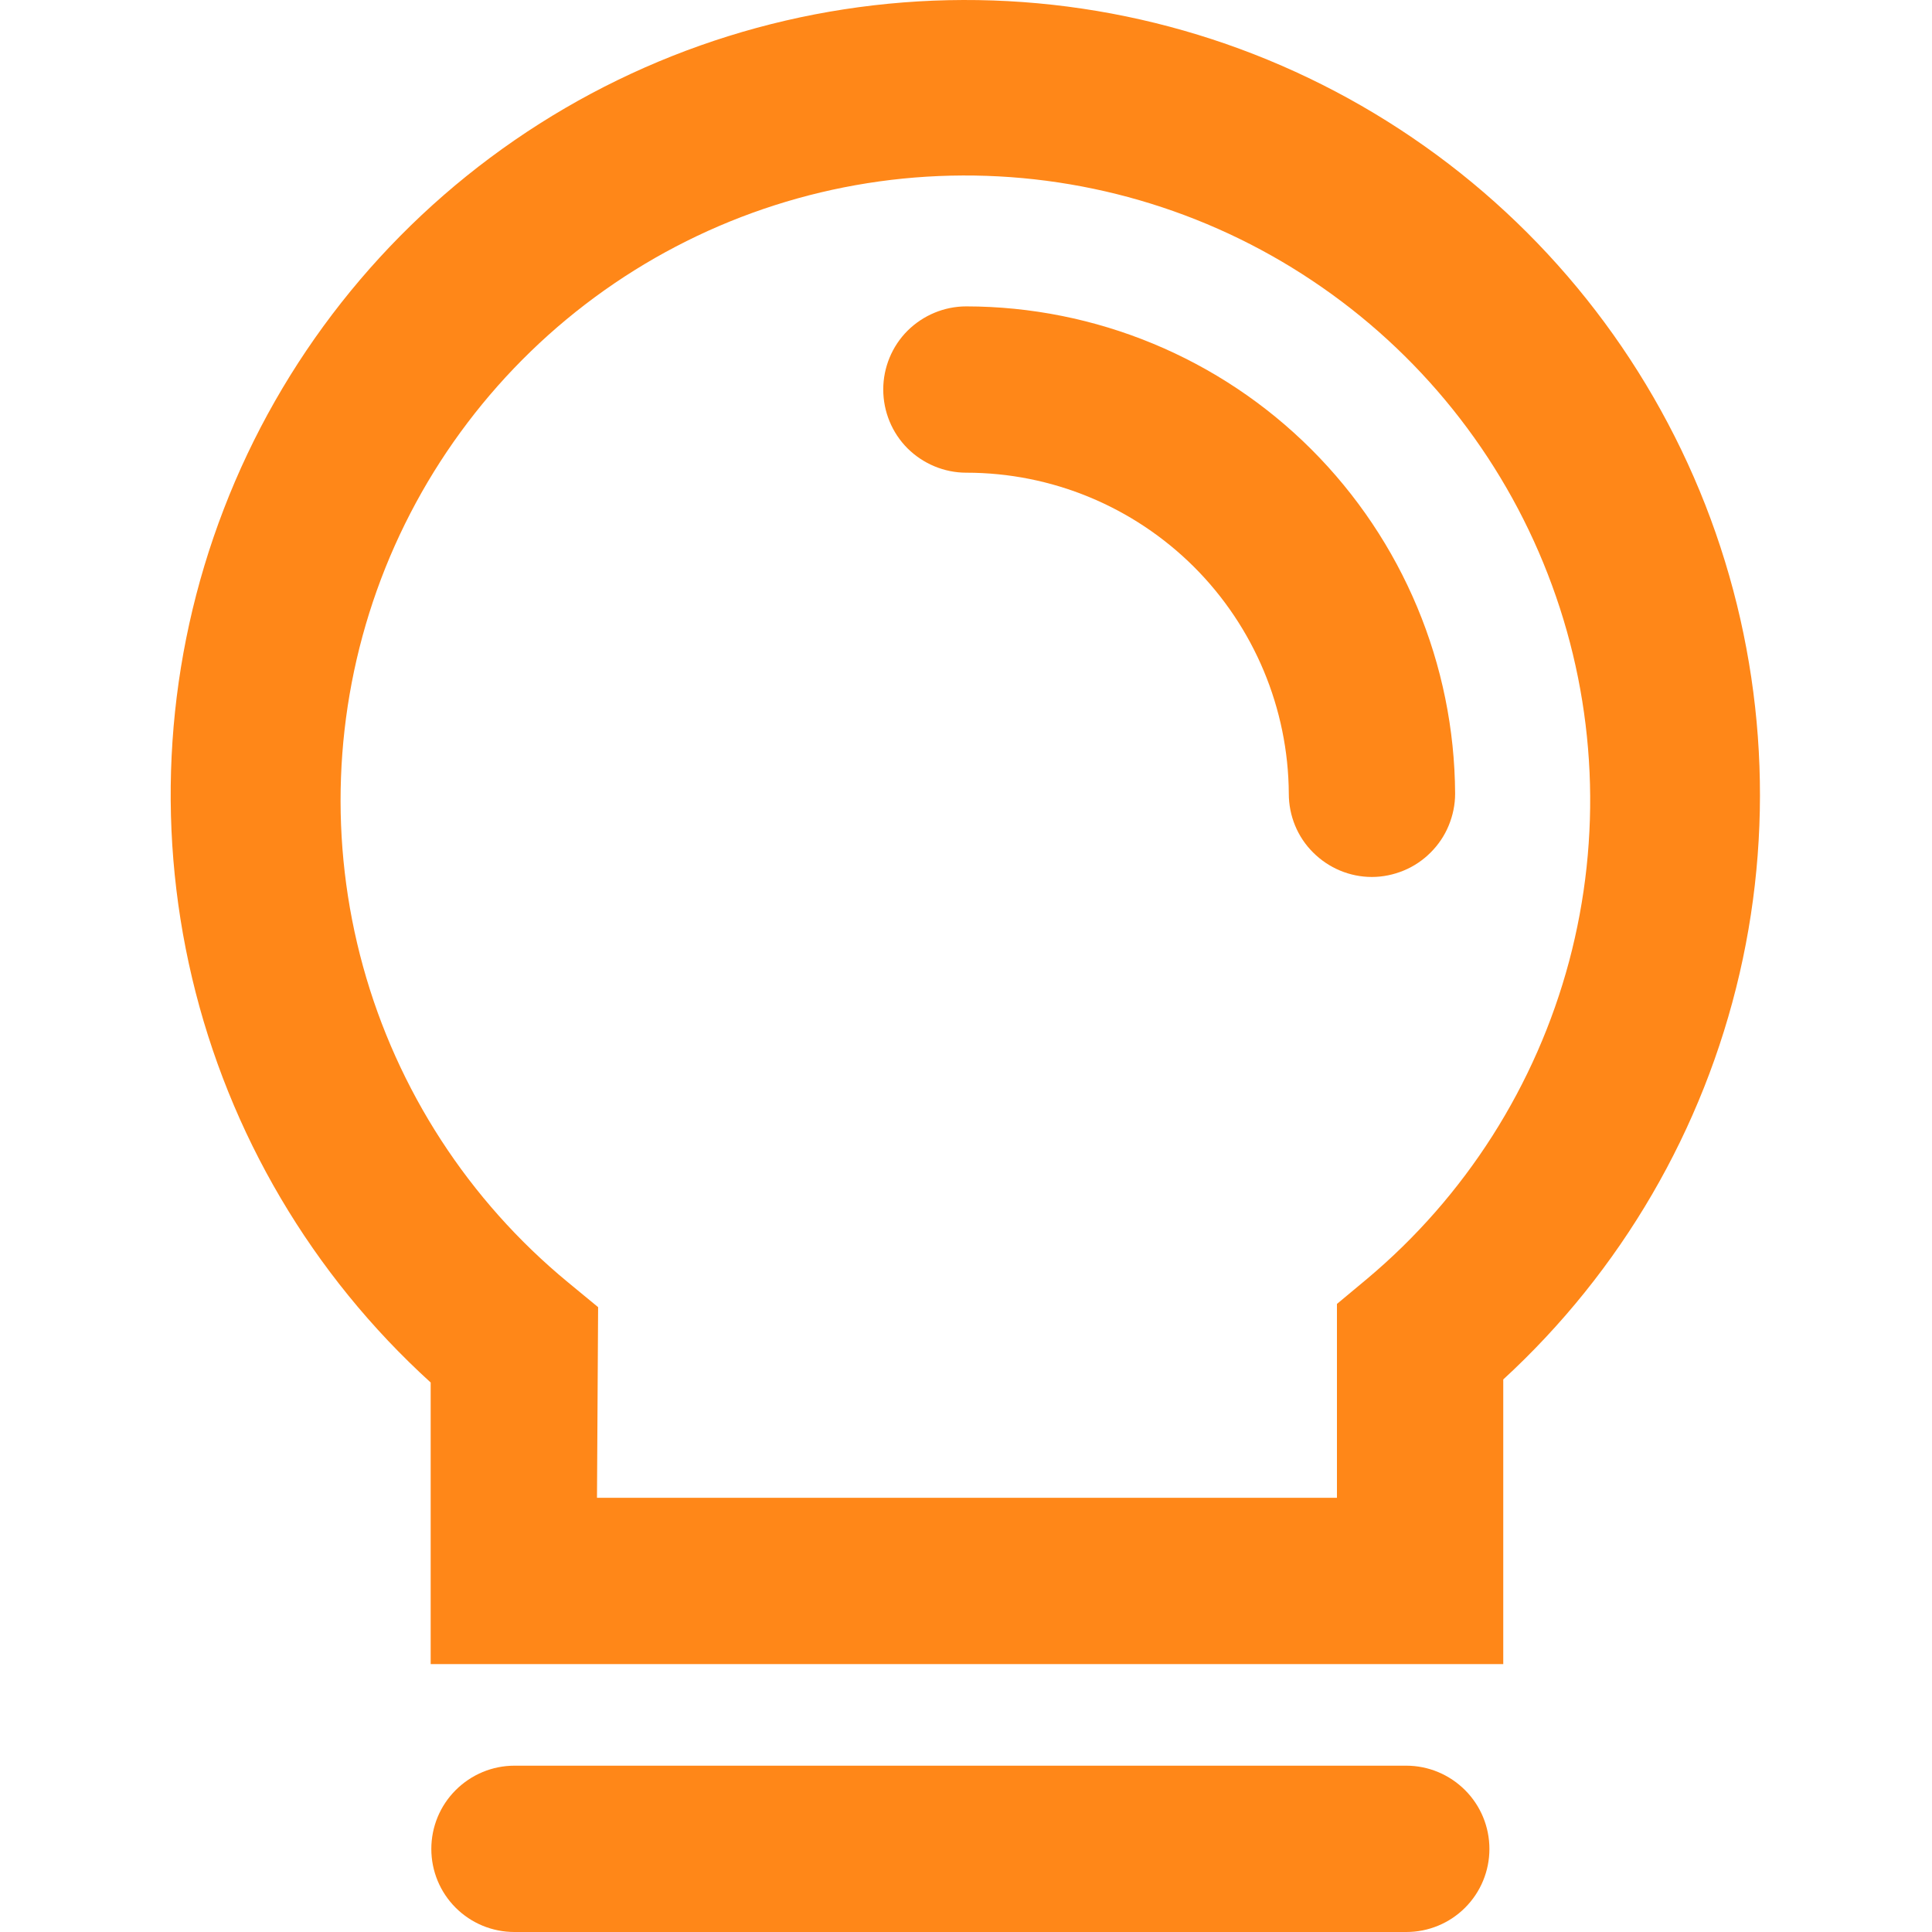 <svg width="12" height="12" viewBox="0 0 12 12" fill="none" xmlns="http://www.w3.org/2000/svg">
<g clip-path="url(#clip0_71_532)">
<path d="M9.337 10.336H2.675V8.587C1.939 7.918 1.422 7.042 1.193 6.074C0.964 5.106 1.032 4.091 1.39 3.162C1.747 2.234 2.377 1.435 3.196 0.871C4.016 0.306 4.987 0.003 5.982 1.99372e-05C6.977 -0.003 7.949 0.295 8.772 0.855C9.595 1.414 10.229 2.21 10.592 3.136C10.954 4.062 11.029 5.077 10.805 6.046C10.581 7.016 10.069 7.895 9.337 8.568V10.336ZM3.708 9.303H8.304V8.099L8.49 7.944C9.102 7.431 9.54 6.742 9.746 5.971C9.951 5.201 9.915 4.385 9.64 3.636C9.366 2.887 8.867 2.24 8.212 1.785C7.557 1.329 6.778 1.087 5.98 1.09C5.182 1.093 4.405 1.342 3.754 1.803C3.103 2.264 2.609 2.915 2.341 3.666C2.073 4.418 2.043 5.234 2.255 6.003C2.467 6.772 2.912 7.457 3.527 7.964L3.715 8.119L3.708 9.303ZM8.735 12H3.195C3.058 12 2.927 11.946 2.83 11.849C2.733 11.752 2.679 11.621 2.679 11.484C2.679 11.347 2.733 11.216 2.83 11.119C2.927 11.022 3.058 10.967 3.195 10.967H8.735C8.872 10.967 9.003 11.022 9.1 11.119C9.197 11.216 9.251 11.347 9.251 11.484C9.251 11.621 9.197 11.752 9.1 11.849C9.003 11.946 8.872 12 8.735 12Z" fill="#FF8718"/>
<path d="M8.521 5.447C8.384 5.447 8.253 5.392 8.156 5.295C8.059 5.199 8.005 5.067 8.005 4.93C8.002 4.401 7.79 3.894 7.415 3.52C7.039 3.146 6.532 2.936 6.002 2.936C5.865 2.936 5.734 2.881 5.637 2.785C5.54 2.688 5.486 2.556 5.486 2.419C5.486 2.283 5.54 2.151 5.637 2.054C5.734 1.958 5.865 1.903 6.002 1.903C6.805 1.904 7.576 2.223 8.144 2.79C8.713 3.358 9.034 4.127 9.038 4.93C9.038 4.998 9.024 5.065 8.998 5.128C8.972 5.191 8.934 5.247 8.886 5.295C8.838 5.343 8.782 5.381 8.719 5.407C8.656 5.433 8.589 5.447 8.521 5.447Z" fill="#FF8718"/>
</g>
<defs>
<clipPath id="clip0_71_532">
<rect width="12" height="12" fill="white"/>
</clipPath>
</defs>
</svg>
